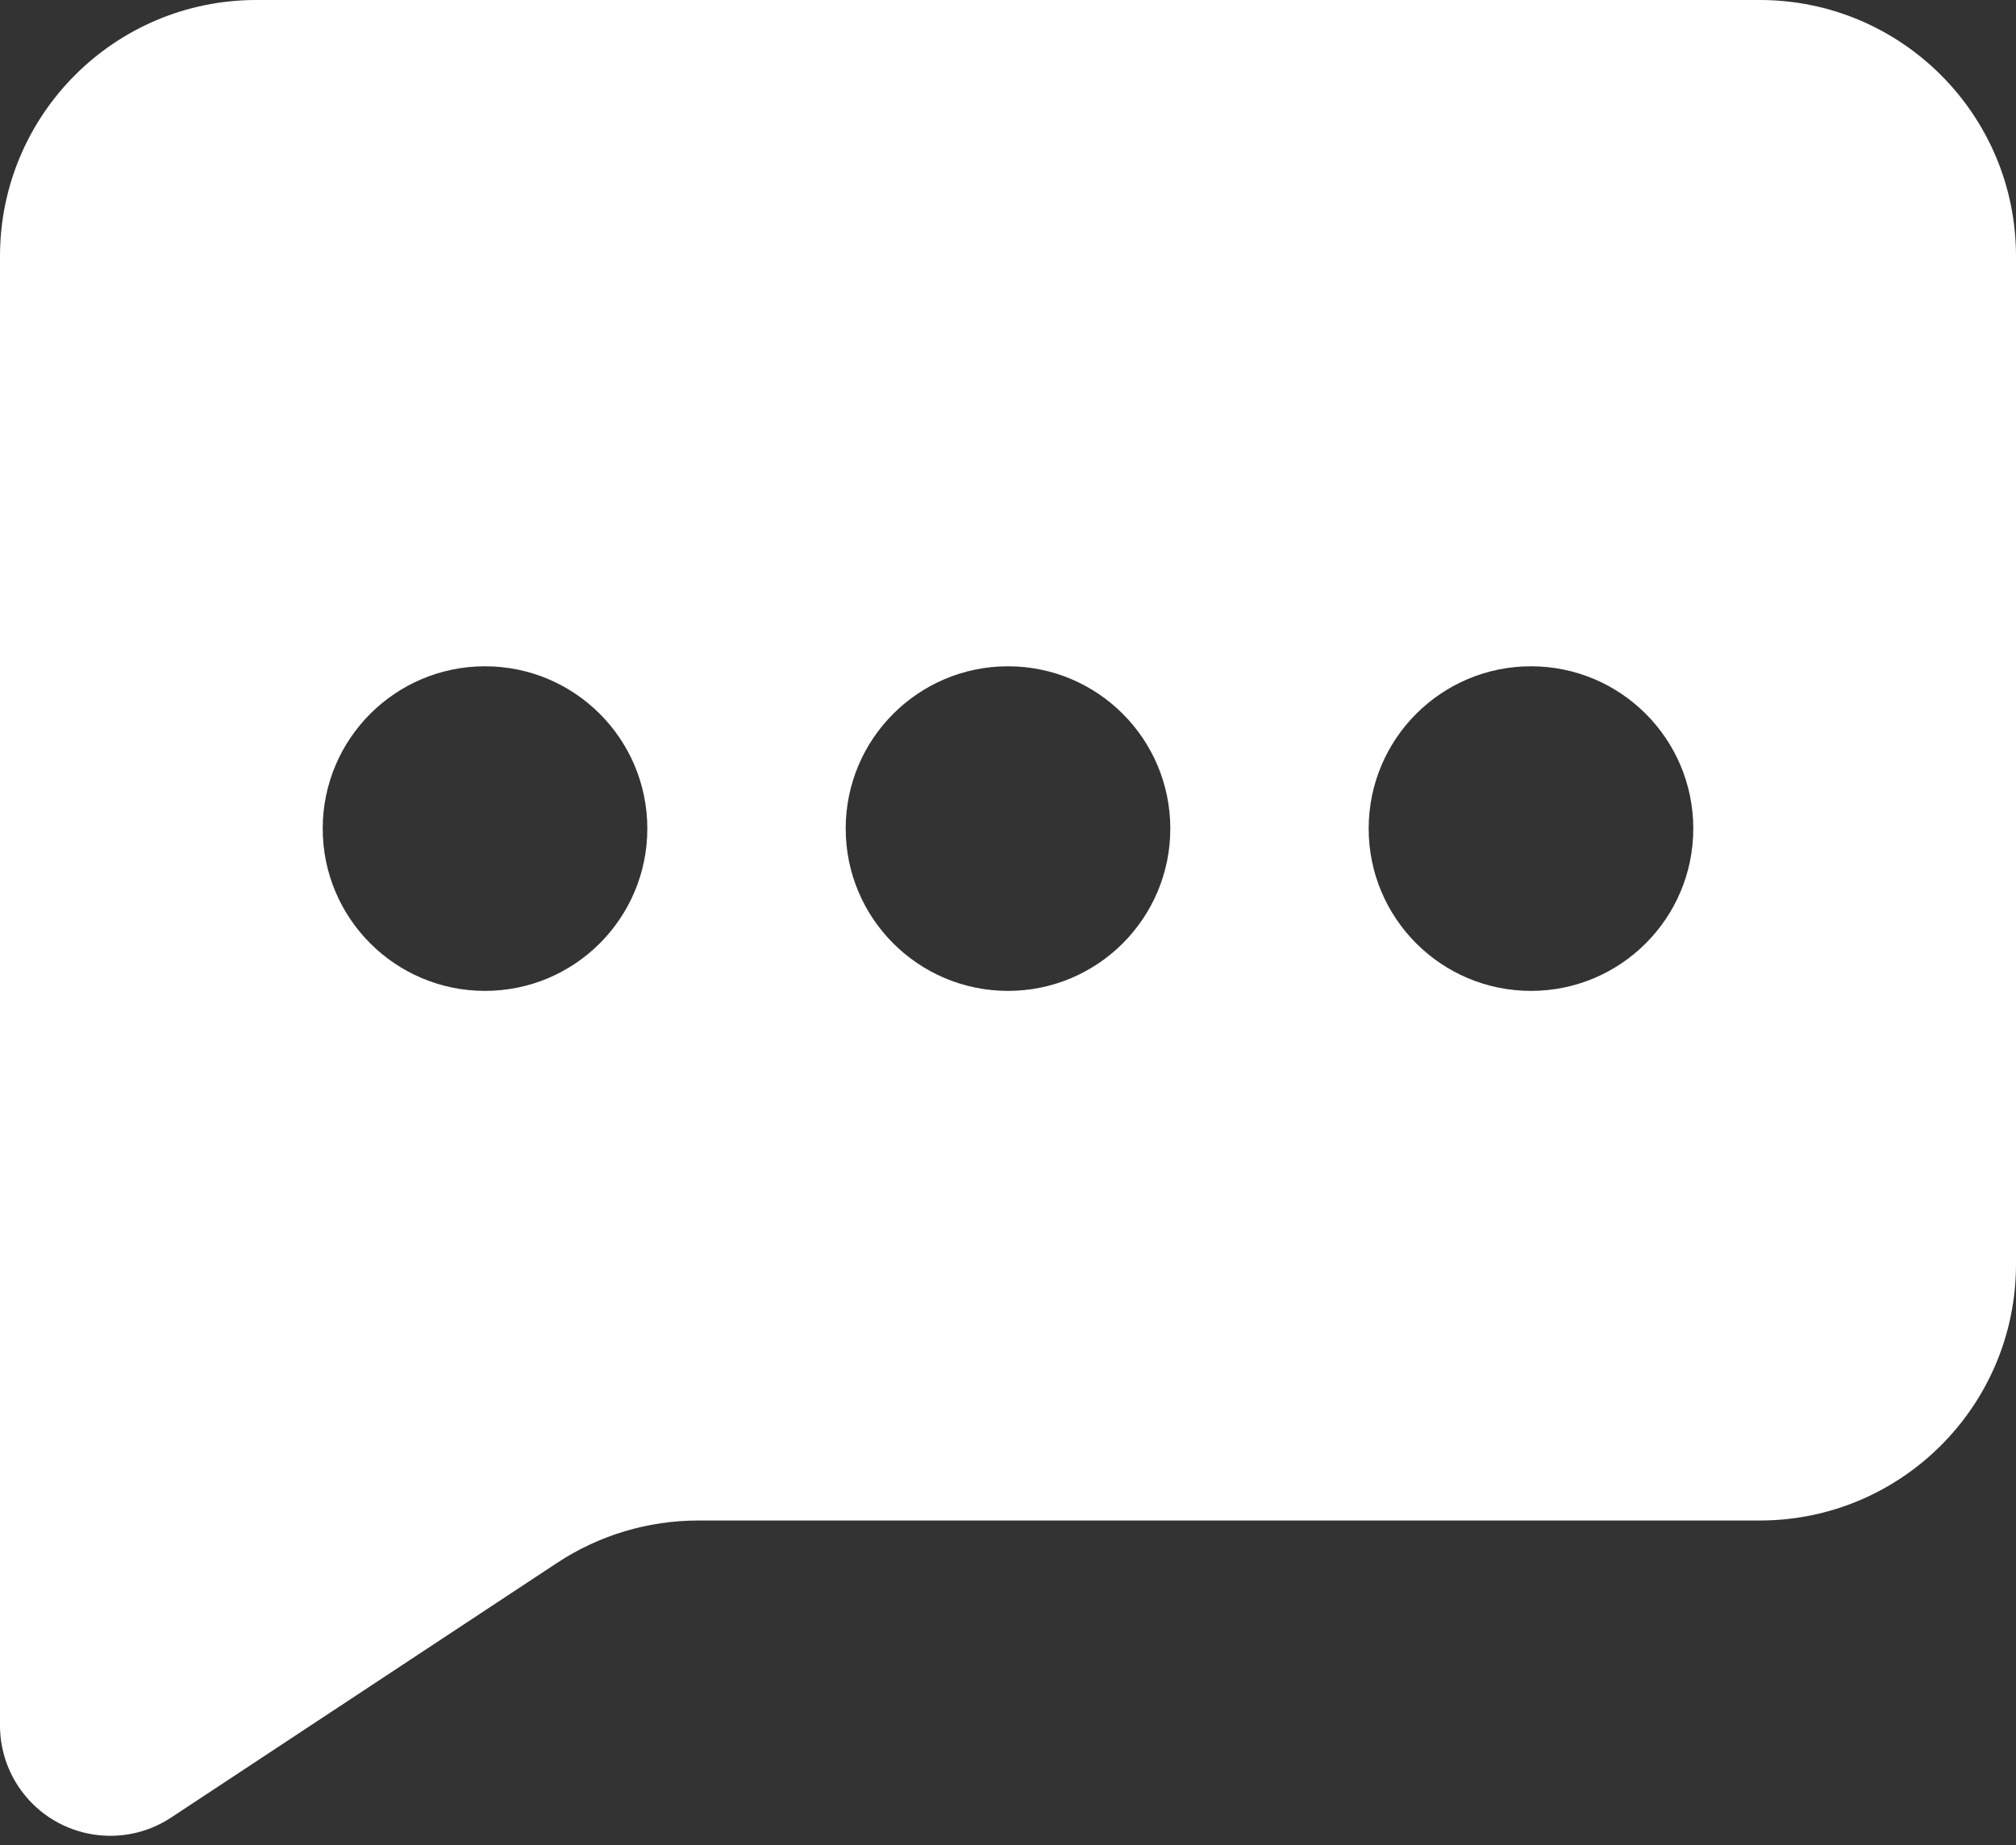 <?xml version="1.0" encoding="UTF-8"?>
<svg width="118px" height="108px" viewBox="0 0 118 108" version="1.1" xmlns="http://www.w3.org/2000/svg" xmlns:xlink="http://www.w3.org/1999/xlink">
    <rect x="0" y="0" width="118" height="108" fill="#333333" stroke="none"/>
    <!-- Generator: Sketch 51.1 (57501) - http://www.bohemiancoding.com/sketch -->
    <title>Combined Shape</title>
    <desc>Created with Sketch.</desc>
    <defs></defs>
    <g id="Page-1" stroke="none" stroke-width="1" fill="none" fill-rule="evenodd">
        <g id="ICONS" transform="translate(-467, -376)" fill="#FFFFFF" fill-rule="nonzero">
            <g id="ICONS-SET" transform="translate(177, 77)">
                <g id="message" transform="translate(253, 253)">
                    <path d="M52,46 L140,46 C148.284,46 155,52.716 155,61 L155,120 C155,128.284 148.284,135 140,135 L77.869,135 C74.932,135 72.059,135.862 69.608,137.48 L47.014,152.388 C44.037,154.352 40.032,153.531 38.068,150.555 C37.371,149.499 37,148.262 37,146.998 L37,61 C37,52.716 43.716,46 52,46 Z M126.611,104 C131.858,104 136.111,99.747 136.111,94.5 C136.111,89.253 131.858,85 126.611,85 C121.364,85 117.111,89.253 117.111,94.5 C117.111,99.747 121.364,104 126.611,104 Z M65.389,104 C70.636,104 74.889,99.747 74.889,94.5 C74.889,89.253 70.636,85 65.389,85 C60.142,85 55.889,89.253 55.889,94.5 C55.889,99.747 60.142,104 65.389,104 Z M96,104 C101.247,104 105.5,99.747 105.5,94.5 C105.5,89.253 101.247,85 96,85 C90.753,85 86.5,89.253 86.5,94.5 C86.5,99.747 90.753,104 96,104 Z" id="Combined-Shape"></path>
                </g>
            </g>
        </g>
    </g>
</svg>